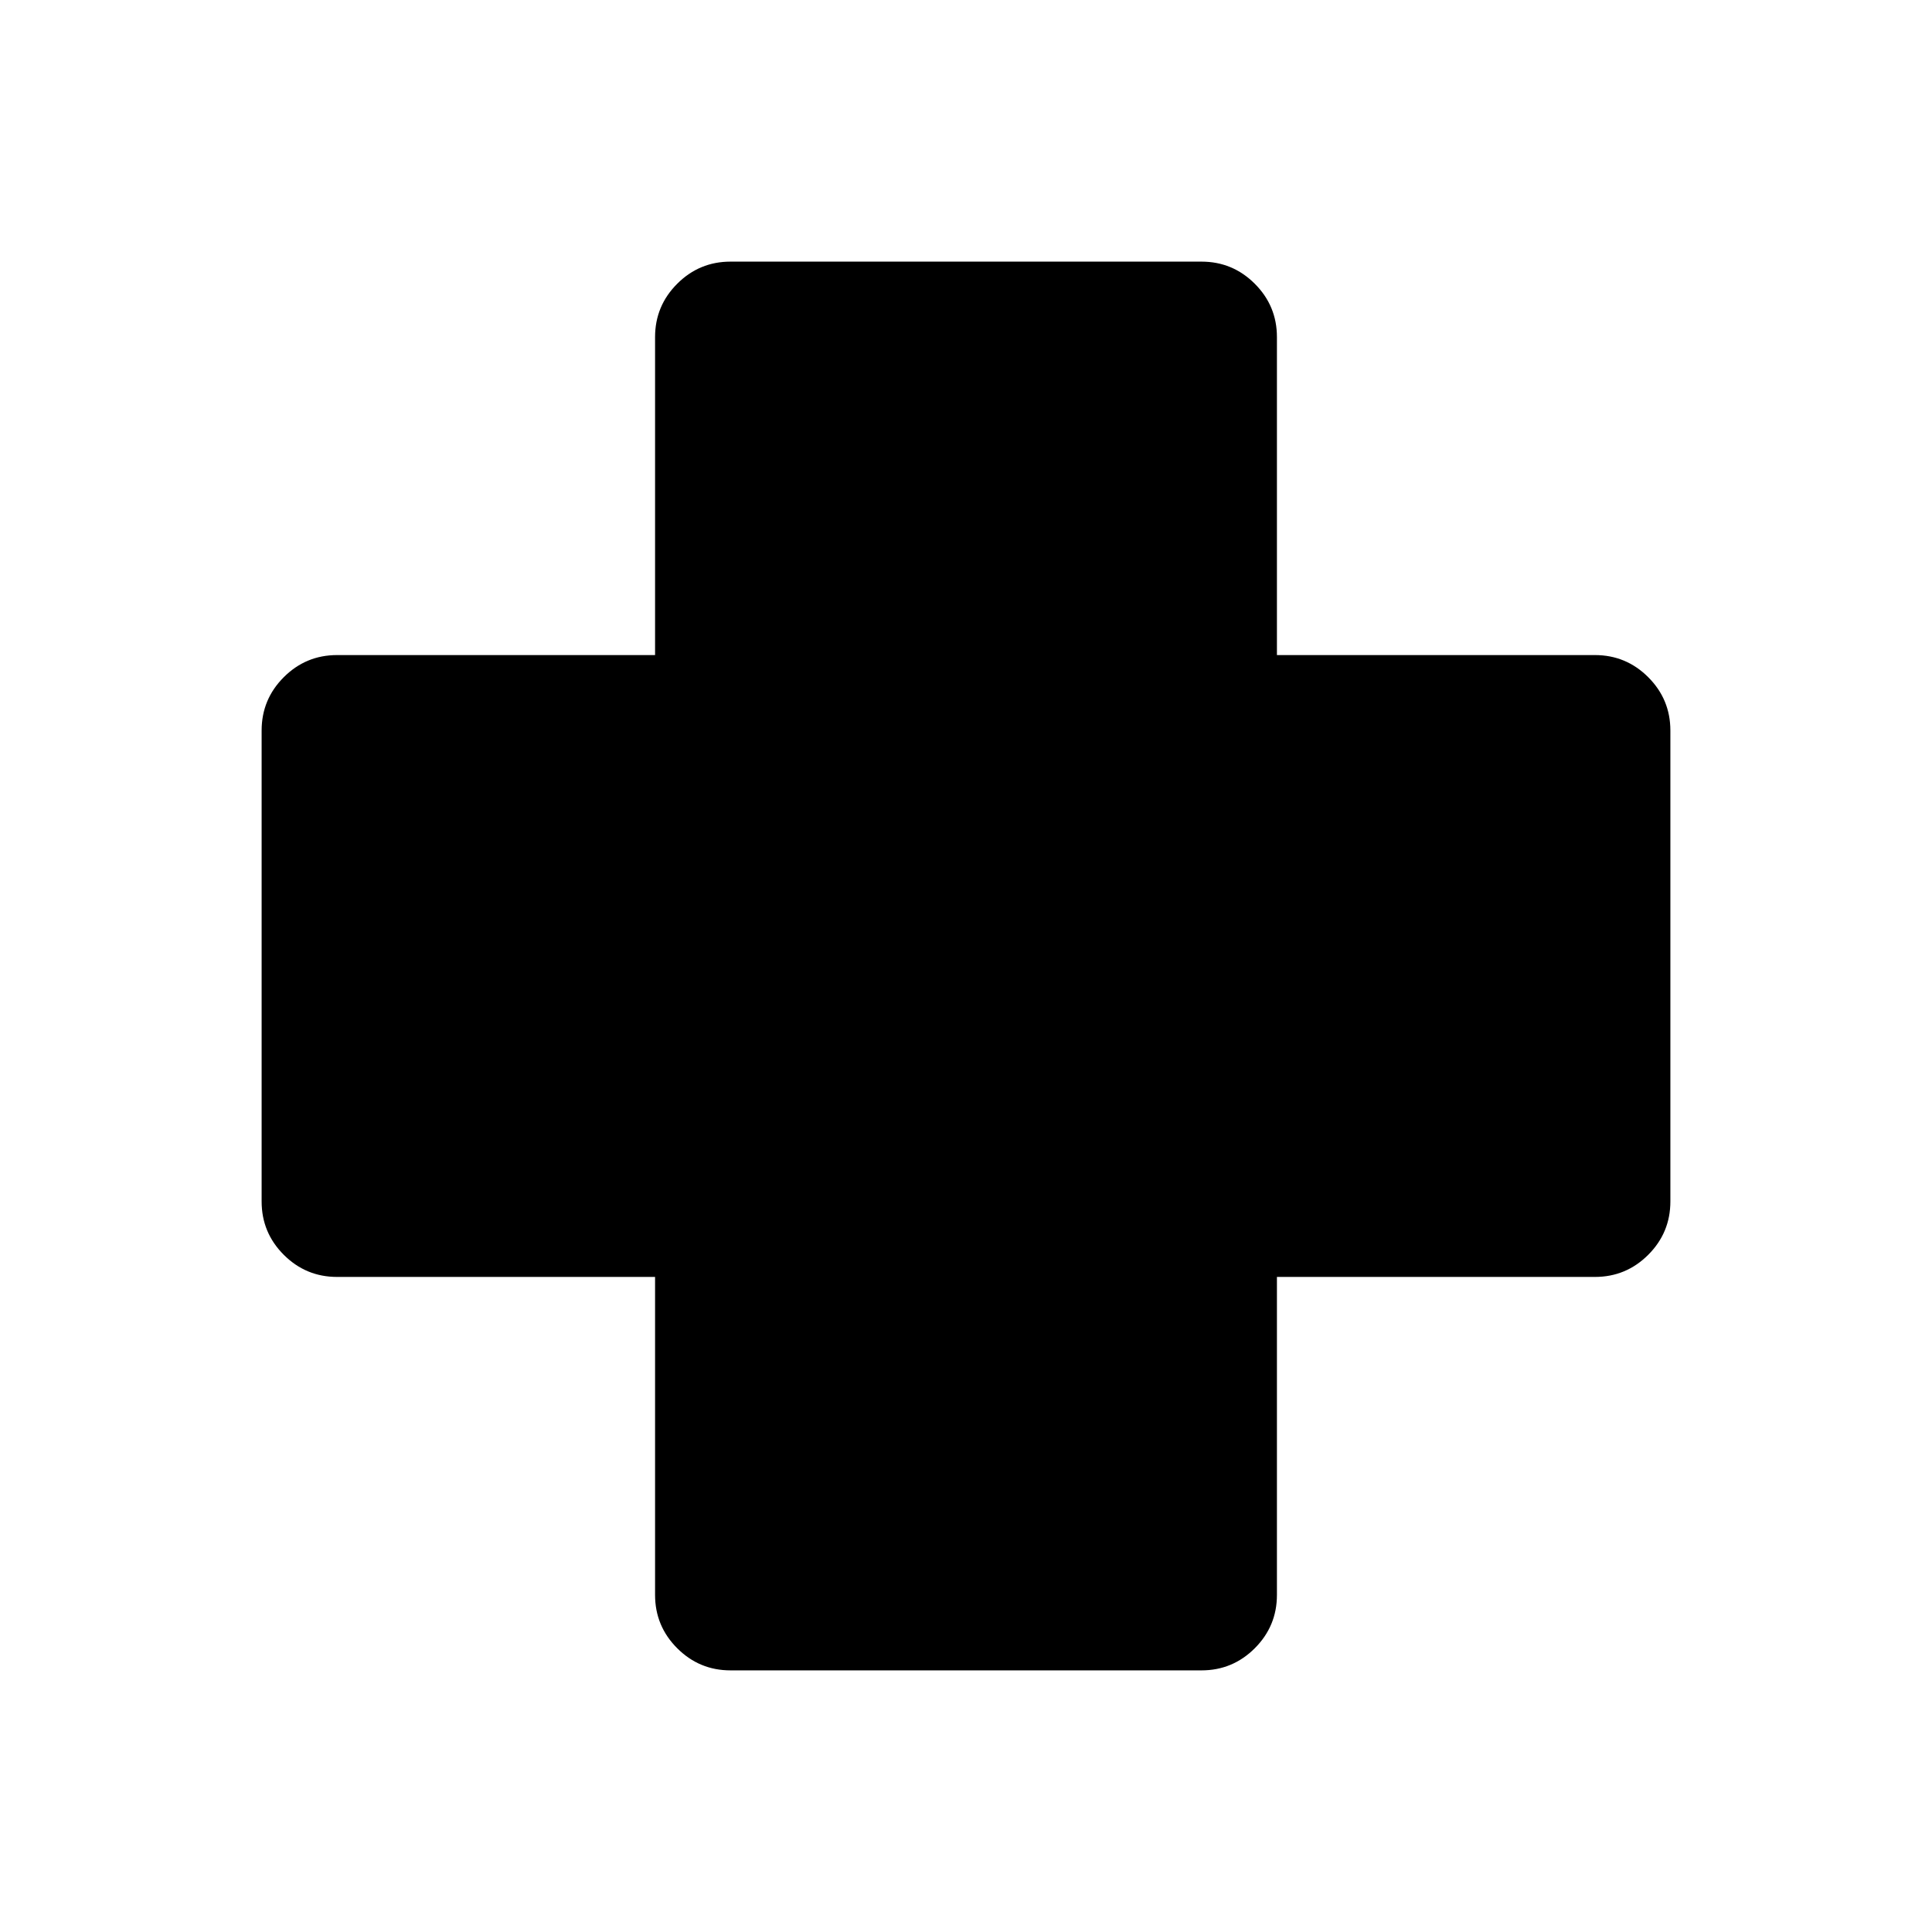 <svg xmlns="http://www.w3.org/2000/svg" height="24" viewBox="0 -960 960 960" width="24"><path d="M363-130q-15.5 0-26.5-11t-11-26.5v-158h-158q-15.5 0-26.5-11T130-363v-234q0-15.5 11-26.5t26.5-11h158v-158q0-15.5 11-26.5t26.5-11h234q15.5 0 26.5 11t11 26.5v158h158q15.5 0 26.5 11t11 26.5v234q0 15.5-11 26.5t-26.5 11h-158v158q0 15.5-11 26.5T597-130H363Z"/></svg>